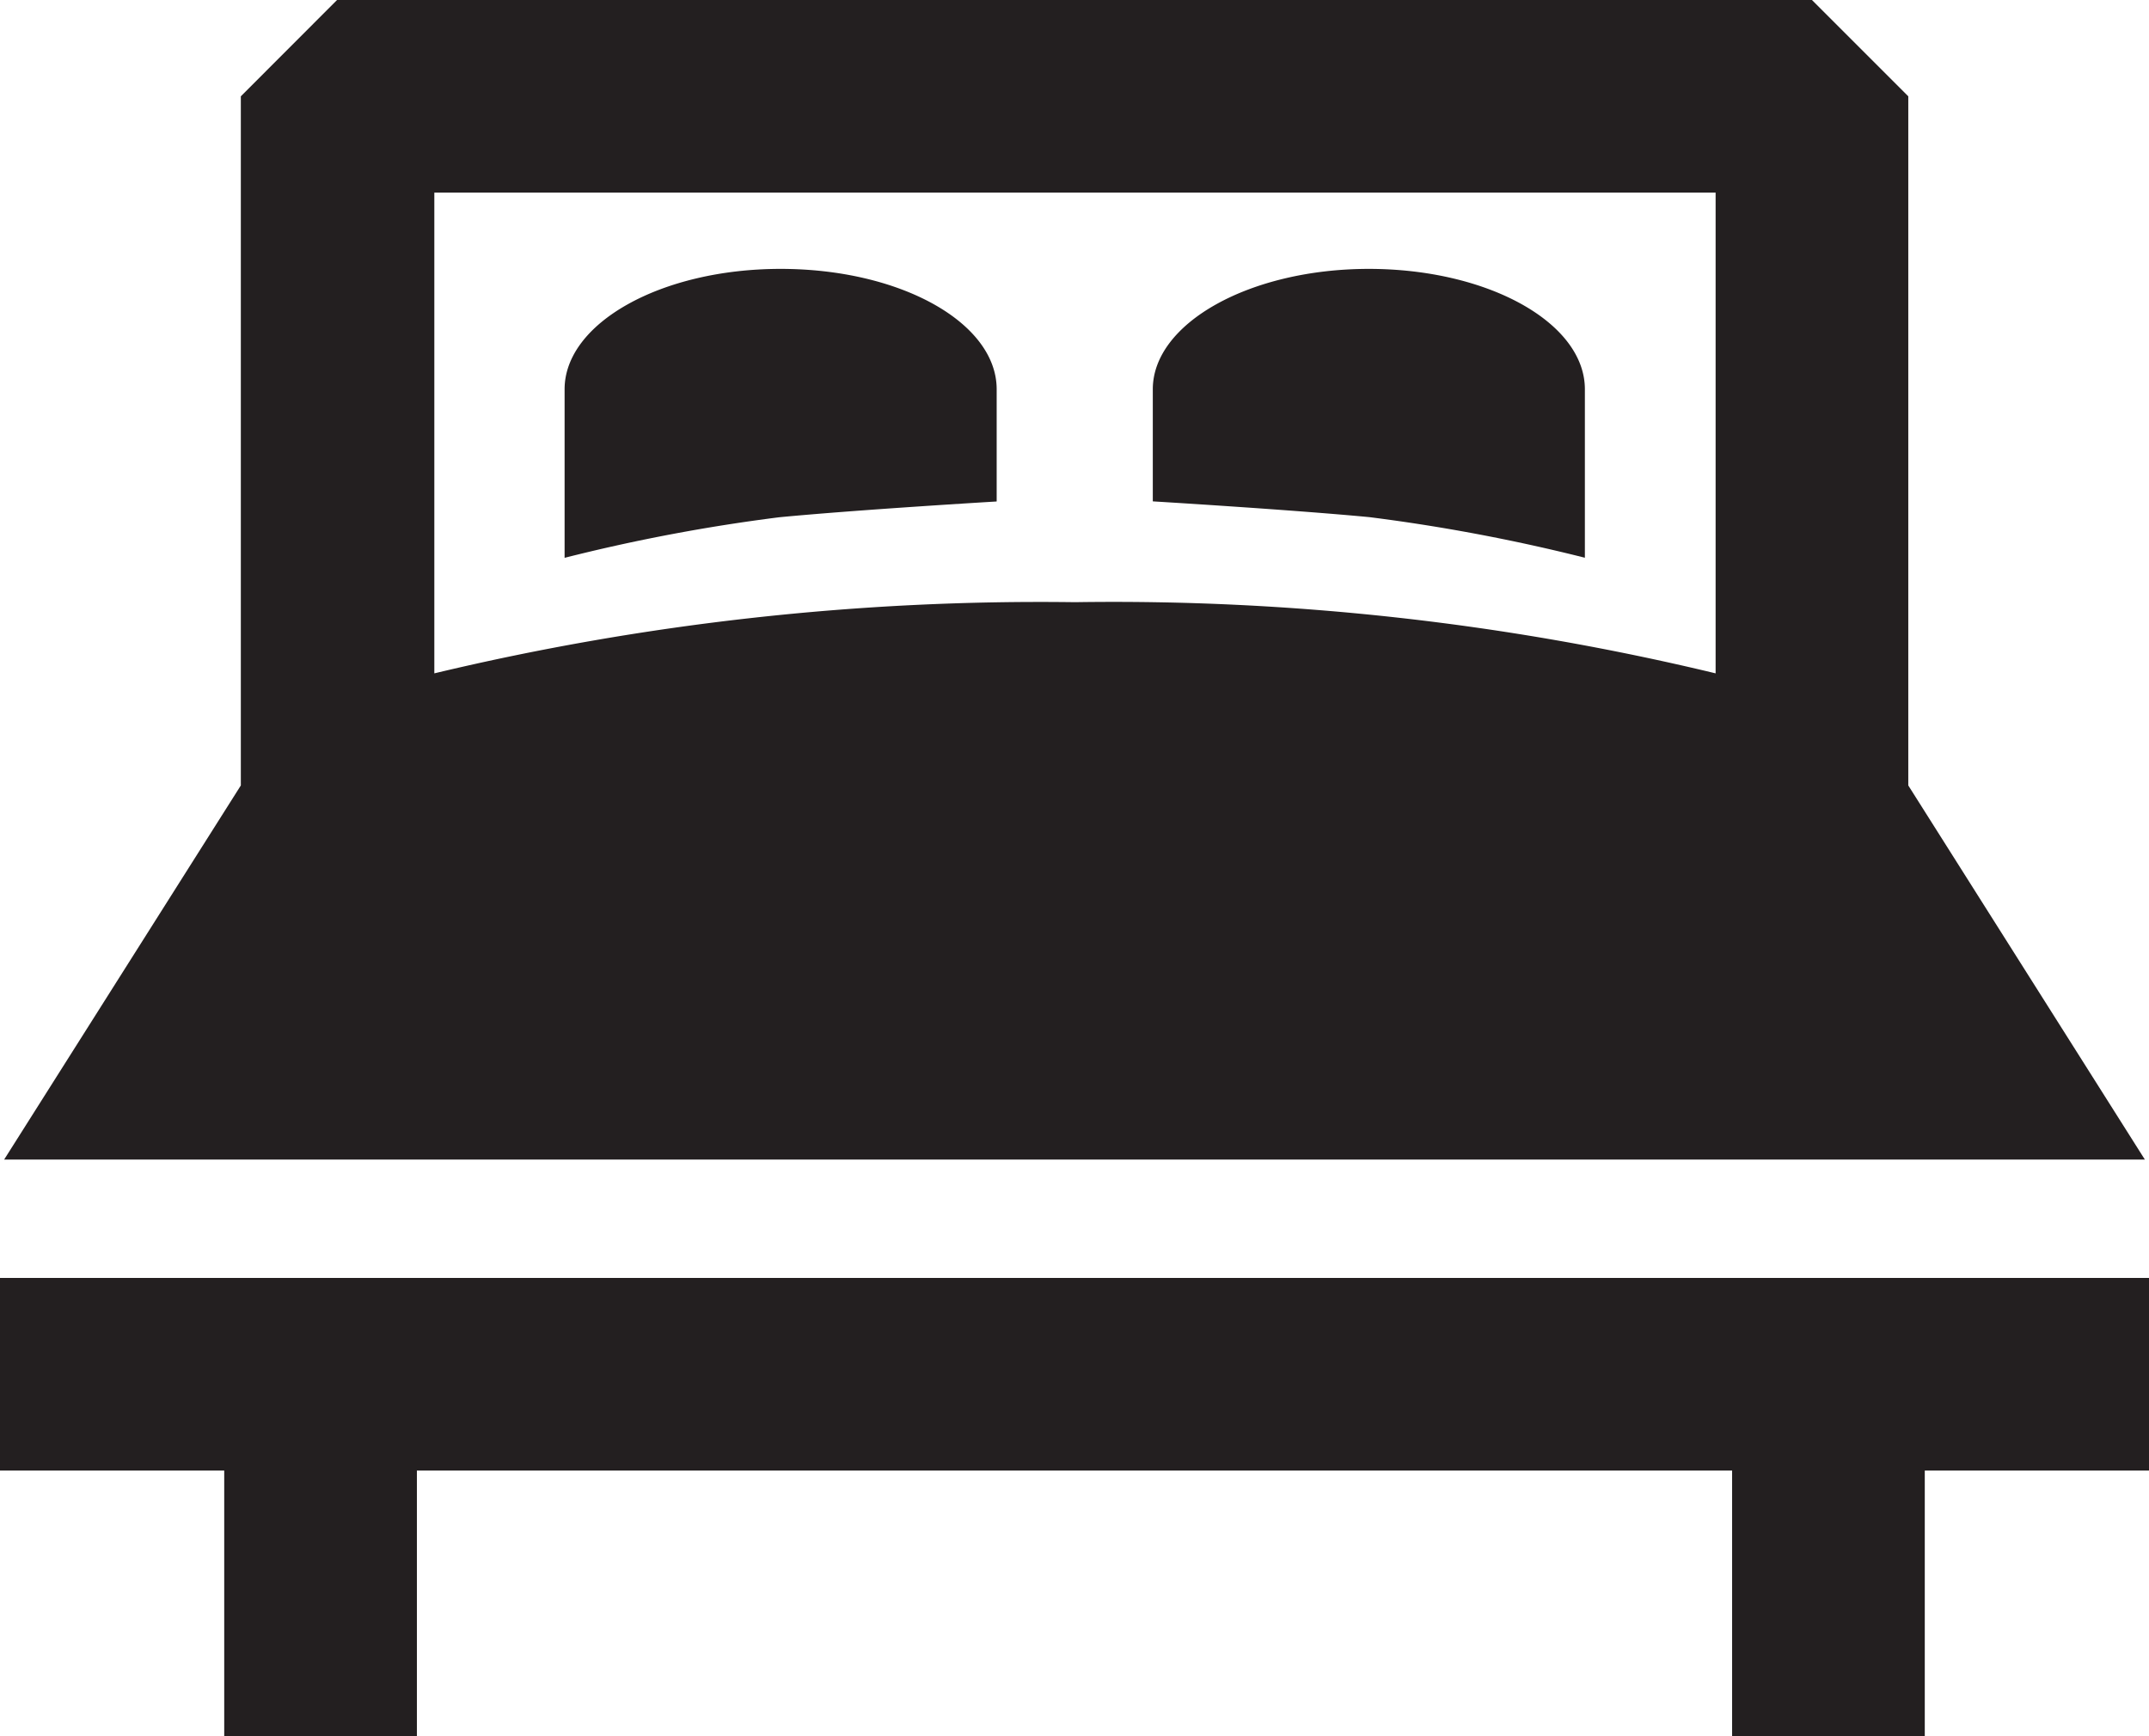 <svg xmlns="http://www.w3.org/2000/svg" viewBox="0 0 18.114 14.635"><defs><style>.a{fill:#231f20;}</style></defs><g transform="translate(-145 -117.958)"><path class="a" d="M18.644,9.776,16.65,6.622V.812L15.838,0H3.406L2.595.812v5.81L.6,9.776ZM15.026,1.624V5.677a21.667,21.667,0,0,0-5.4-.6,21.952,21.952,0,0,0-5.4.6V1.624Zm0,0" transform="translate(144.435 117.958)"/><path class="a" d="M0,185.8v1.624H1.89v2.238H3.514v-2.238H14.6v2.238h1.624v-2.238h1.89V185.8Zm0,0" transform="translate(145 -57.068)"/><path class="a" d="M85.741,41.06v-.945c0-.562-.812-1.015-1.821-1.015s-1.821.458-1.821,1.015v1.421a15.035,15.035,0,0,1,1.809-.342c.667-.064,1.832-.133,1.832-.133Zm0,0" transform="translate(67.66 81.125)"/><path class="a" d="M171.241,41.535V40.115c0-.562-.818-1.015-1.821-1.015s-1.821.458-1.821,1.015v.945s1.165.07,1.826.133a15.232,15.232,0,0,1,1.815.342Zm0,0" transform="translate(-12.882 81.125)"/></g></svg>